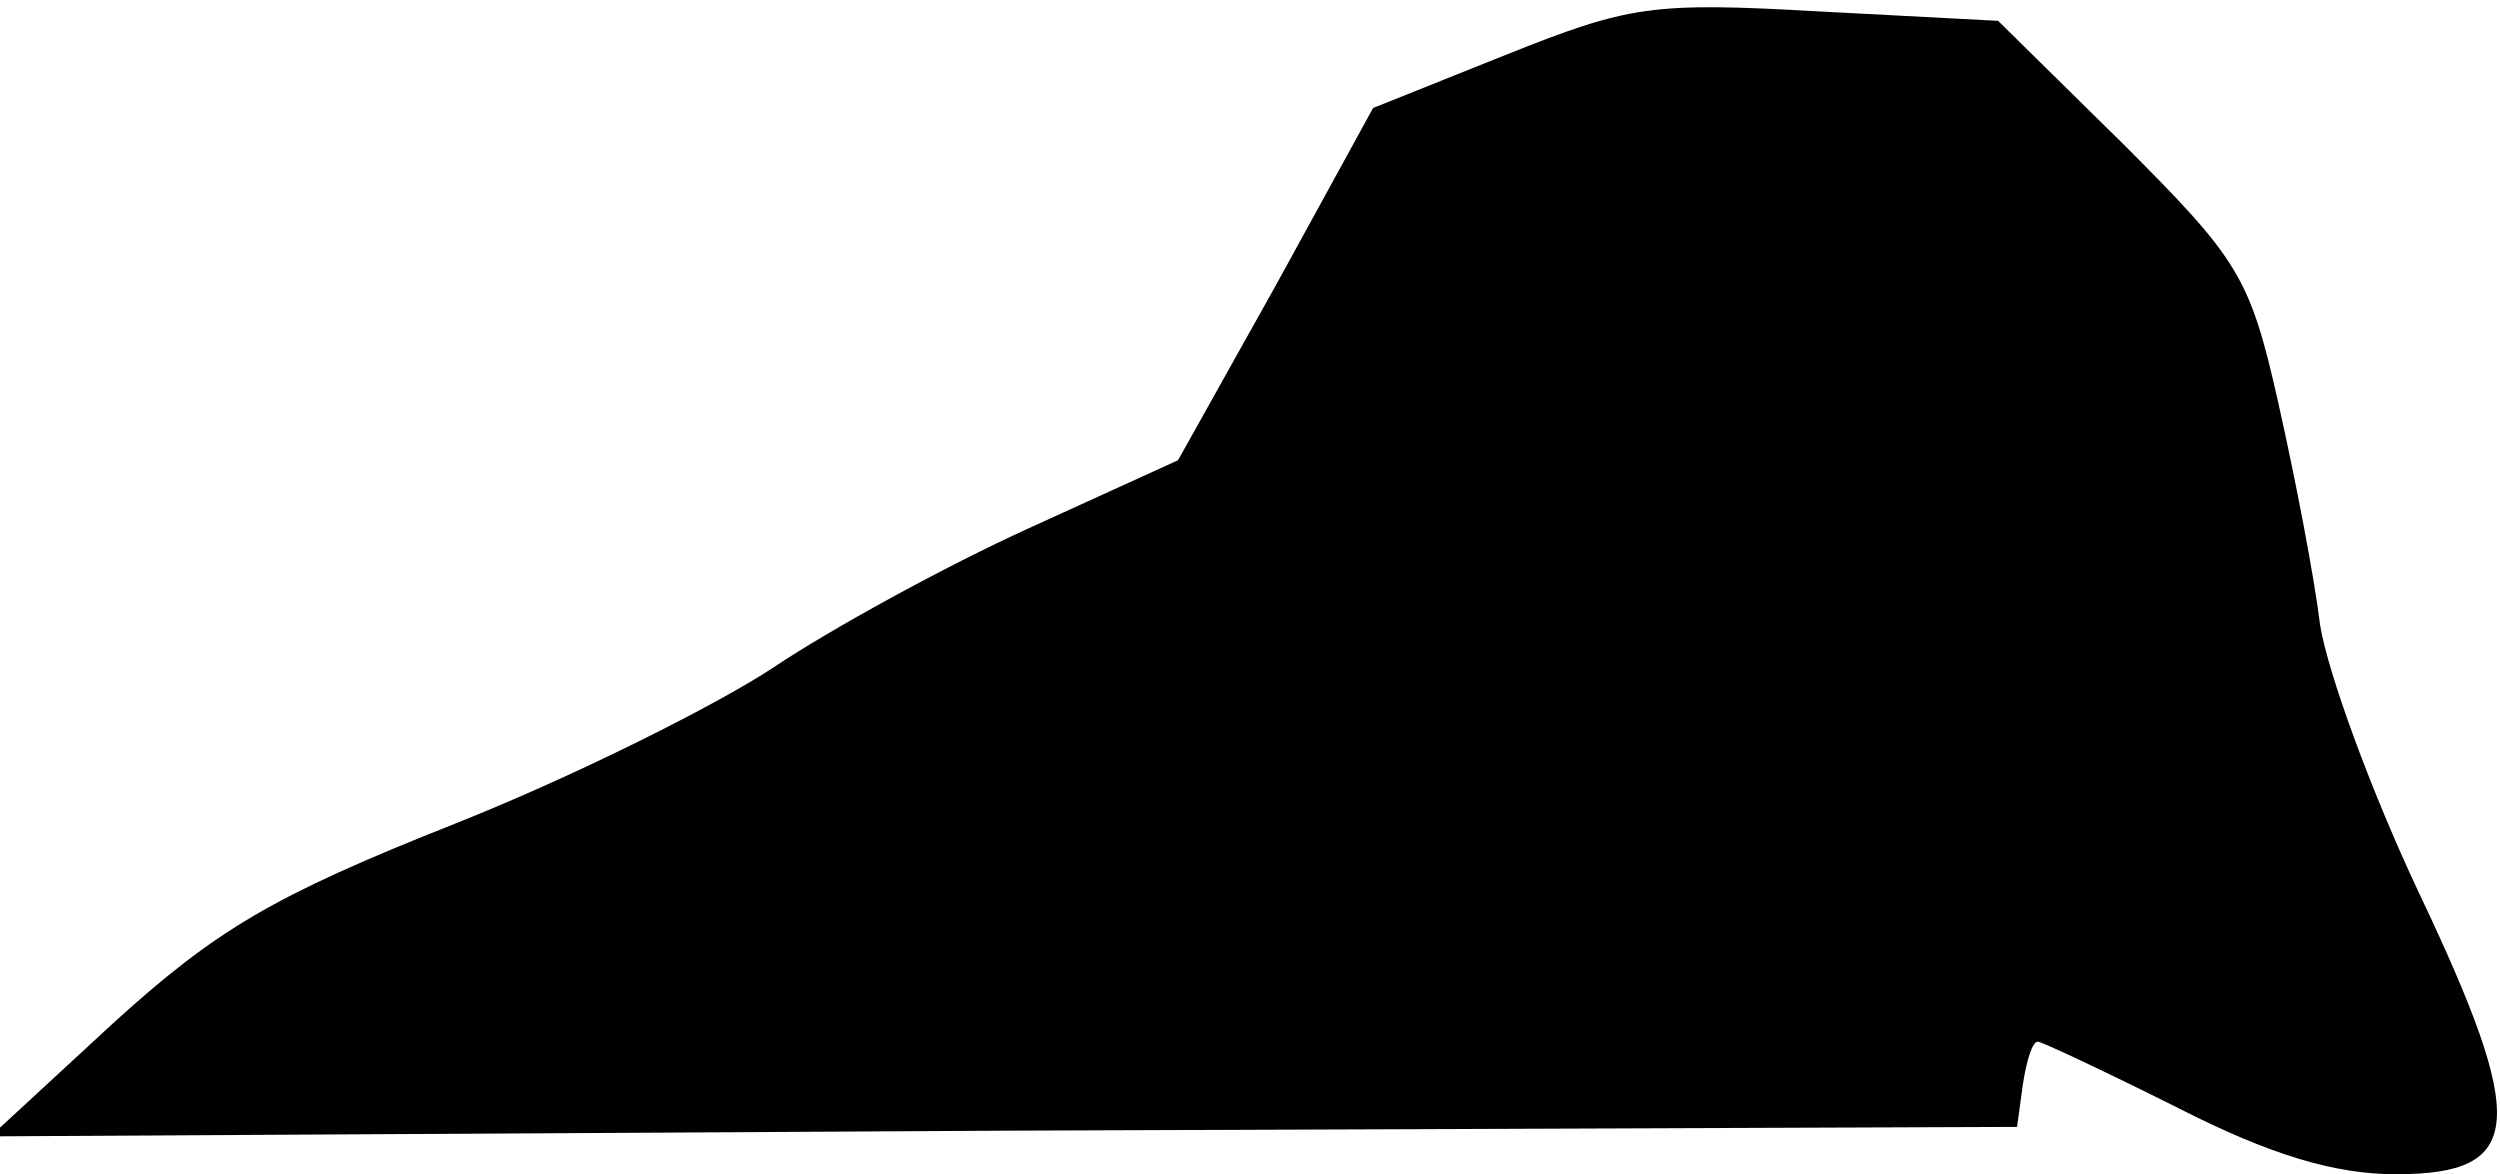 <?xml version="1.0" standalone="no"?>
<!DOCTYPE svg PUBLIC "-//W3C//DTD SVG 20010904//EN"
 "http://www.w3.org/TR/2001/REC-SVG-20010904/DTD/svg10.dtd">
<svg version="1.0" xmlns="http://www.w3.org/2000/svg"
 width="132pt" height="62pt" viewBox="0 0 132 62"
 preserveAspectRatio="xMidYMid meet">
<g transform="translate(0,62) scale(0.1,-0.1)"
fill="#000000" stroke="none">
<path fill="#000000" stroke="none" d="M795 591 l-70 -28 -51 -93 -52 -93 -79
-36 c-44 -20 -104 -53 -134 -73 -30 -20 -106 -58 -169 -83 -96 -38 -126 -56
-180 -105 l-65 -60 535 3 535 2 3 22 c2 13 5 23 8 23 2 0 36 -16 74 -35 49
-25 83 -35 115 -35 68 0 70 27 12 149 -25 53 -48 116 -52 141 -3 25 -13 77
-22 117 -15 67 -21 76 -82 137 l-66 65 -95 5 c-88 5 -100 3 -165 -23z"/>
</g>
</svg>
